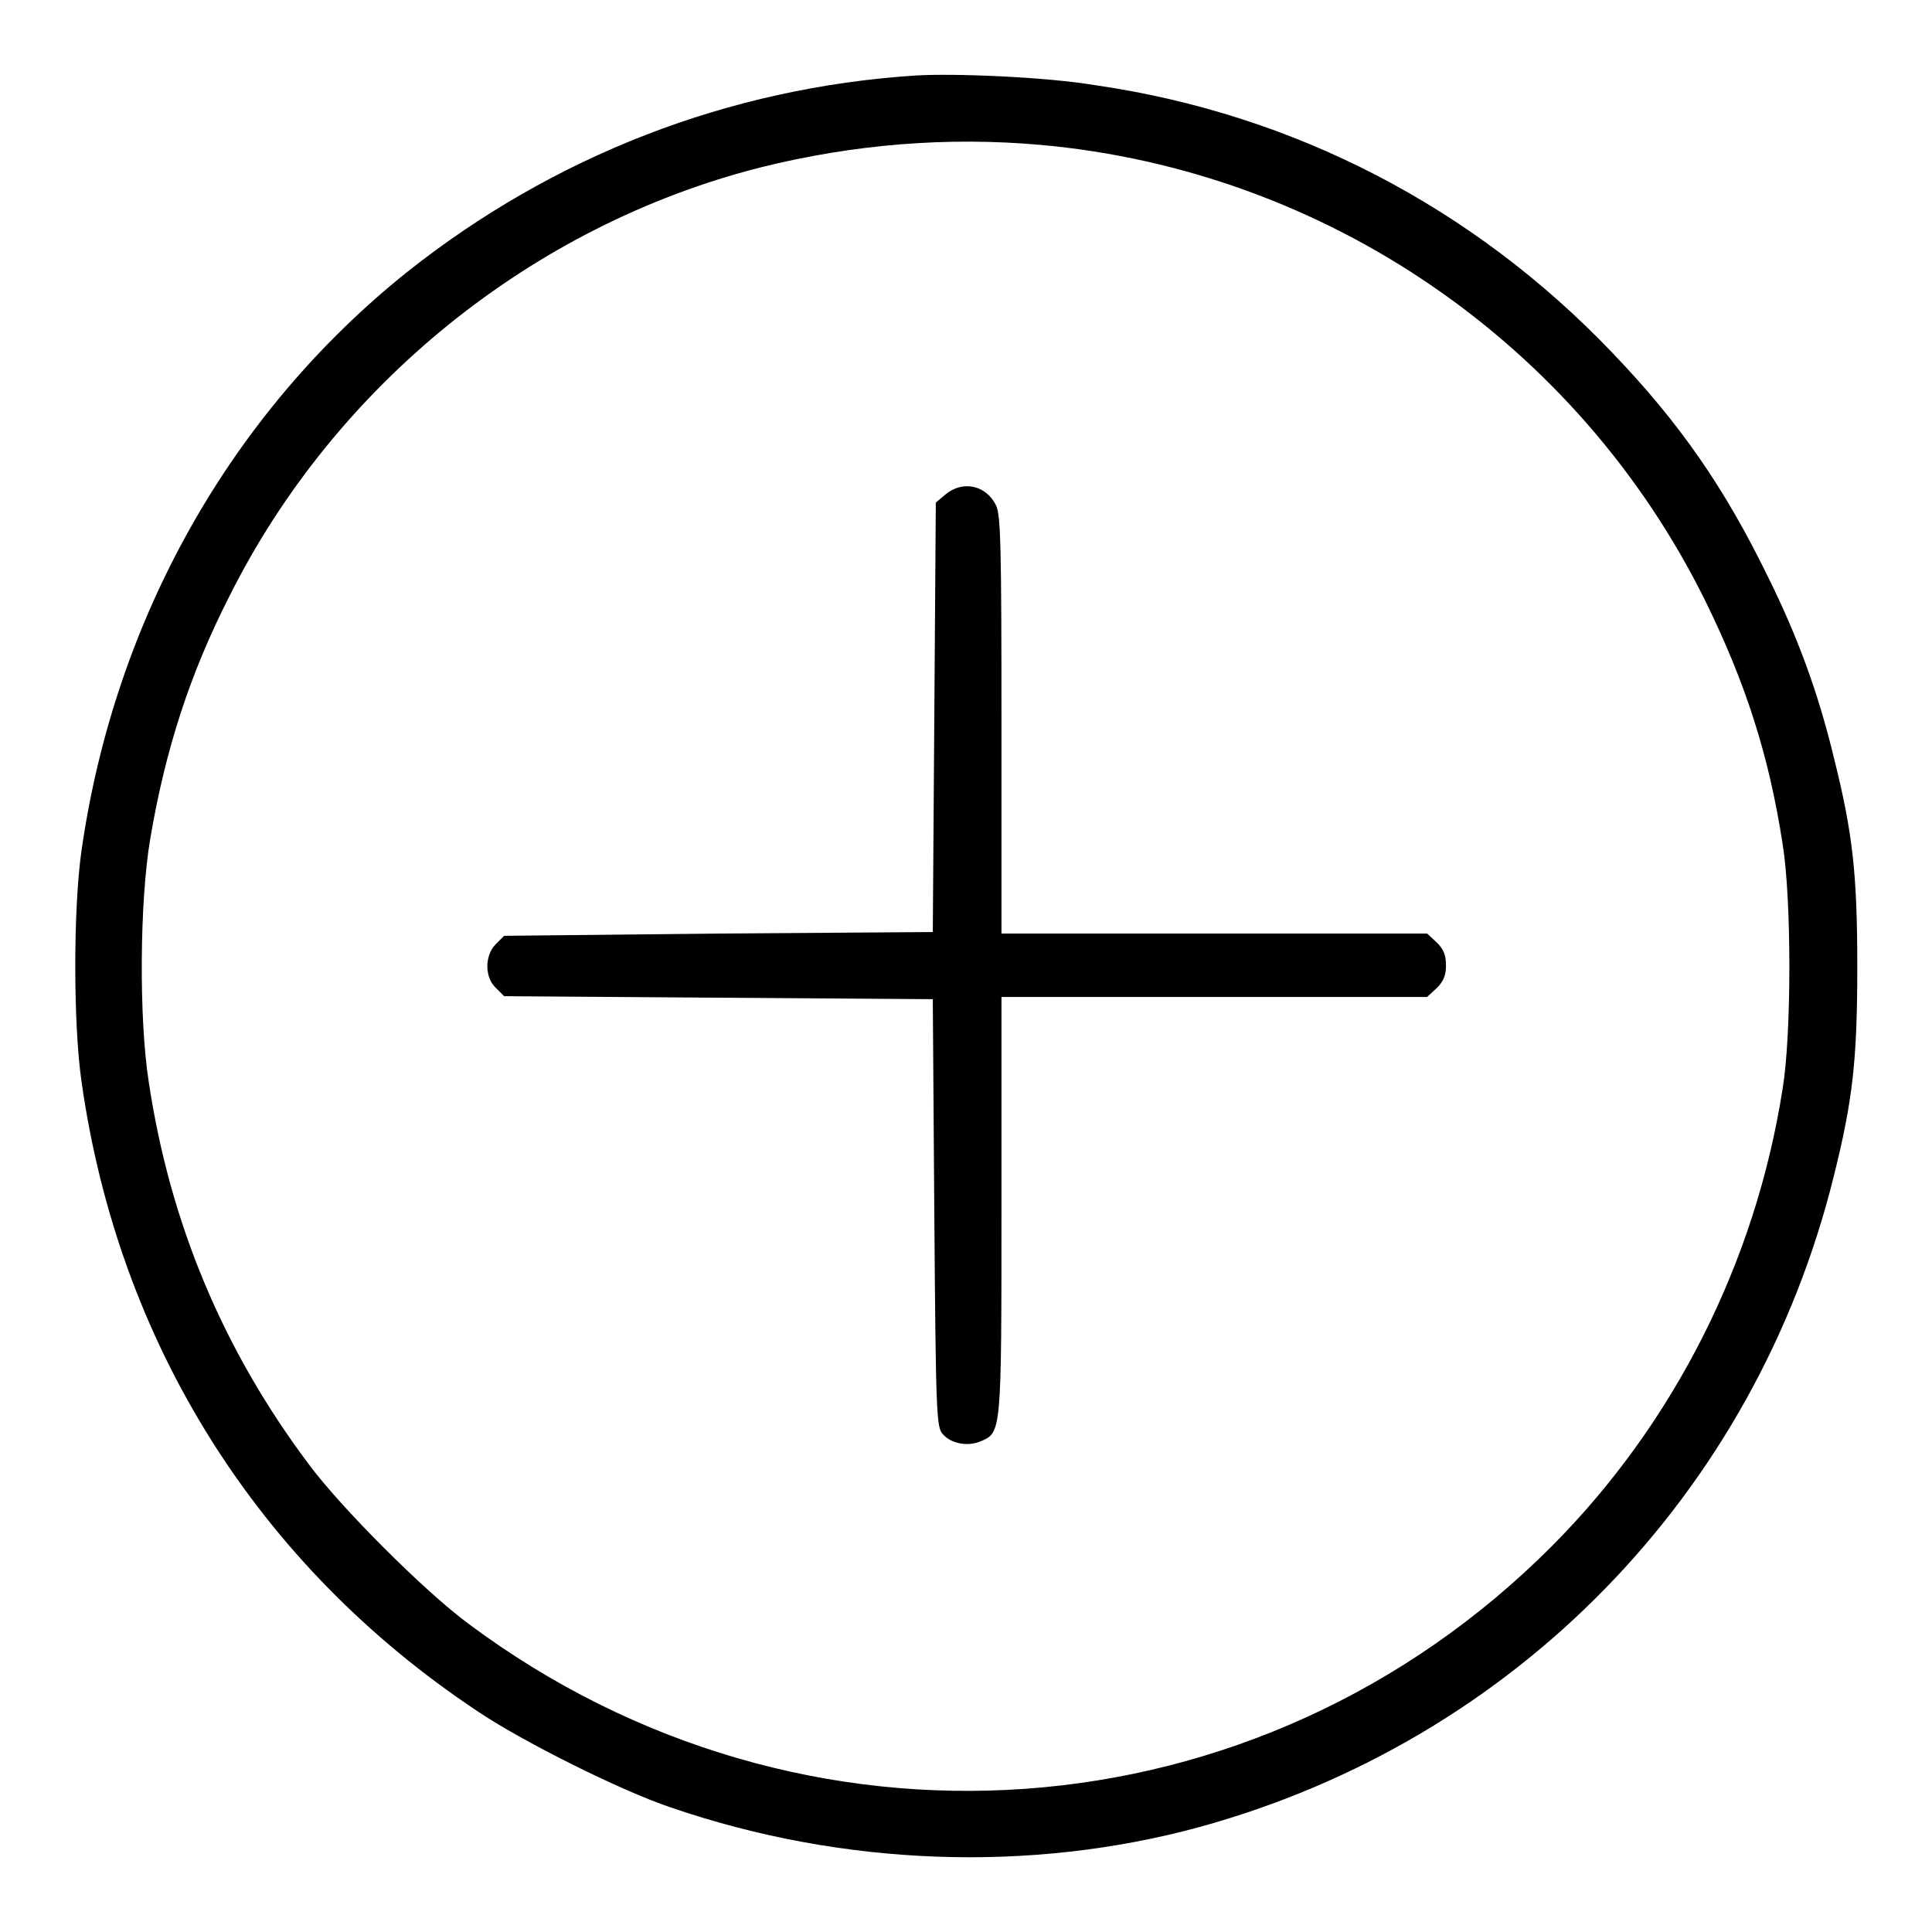 <?xml version="1.0" encoding="utf-8"?>
<!-- Svg Vector Icons : http://www.onlinewebfonts.com/icon -->
<!DOCTYPE svg PUBLIC "-//W3C//DTD SVG 1.1//EN" "http://www.w3.org/Graphics/SVG/1.1/DTD/svg11.dtd">
<svg version="1.1" xmlns="http://www.w3.org/2000/svg" xmlns:xlink="http://www.w3.org/1999/xlink" x="0px" y="0px" viewBox="0 0 256 256" enable-background="new 0 0 256 256" xml:space="preserve">
<g><g><g><path fill="#000000" d="M121.4,10C96.5,11.6,73.3,20.7,54,36c-23.4,18.7-38.8,46-43.2,76.7c-1.1,7.7-1.1,23,0,30.6c4.9,34.7,23.4,64.1,52.4,83.4c5.9,4,19.1,10.6,25.7,12.8c22.7,7.8,47.6,8.7,70,2.6c41.9-11.5,73.7-44.2,84.1-86.3c2.5-10,3.1-15.4,3.1-27.7c0-12.3-0.6-17.7-3.1-27.7c-2.1-8.7-4.8-16-8.7-23.9c-5.8-11.9-11.7-20.4-20.6-29.7c-18.5-19.4-42.3-31.7-68.5-35.5C138.7,10.2,126.6,9.7,121.4,10z M137.9,19.2c37.8,3.4,71.3,26.4,88.1,60.5c5.3,10.8,8.4,20.4,10.2,32.1c1.2,7.3,1.2,25.3,0,32.5c-3.6,23-14.4,44.3-30.5,60.5c-38.9,39.1-99.4,43.4-143.7,10.3c-5.8-4.3-16.8-15.3-21.1-21.1c-11.4-15.2-18.4-32-21.2-50.7c-1.3-8.4-1.2-23.8,0.2-32.1c2-11.9,5.3-22,10.5-32.2c14-28,40.1-49.1,70.3-56.8C113.1,19.1,125.6,18.1,137.9,19.2z"/><path fill="#000000" d="M125.3,65.5l-1.3,1.1l-0.2,28.5l-0.2,28.4l-28.4,0.2L66.8,124l-1.1,1.1c-1.5,1.5-1.5,4.4,0,5.8l1.1,1.1l28.4,0.2l28.4,0.2l0.2,28.3c0.2,26.8,0.3,28.4,1.1,29.3c1.1,1.3,3.3,1.7,5,1c2.8-1.2,2.8-0.9,2.8-31.3v-27.6h28.2h28.2l1.3-1.2c0.9-0.9,1.2-1.7,1.2-3c0-1.3-0.3-2.1-1.2-3l-1.3-1.2h-28.2h-28.2V96.2c0-23.9-0.1-27.8-0.7-29.2C130.7,64.3,127.6,63.6,125.3,65.5z"/></g></g></g>
</svg>